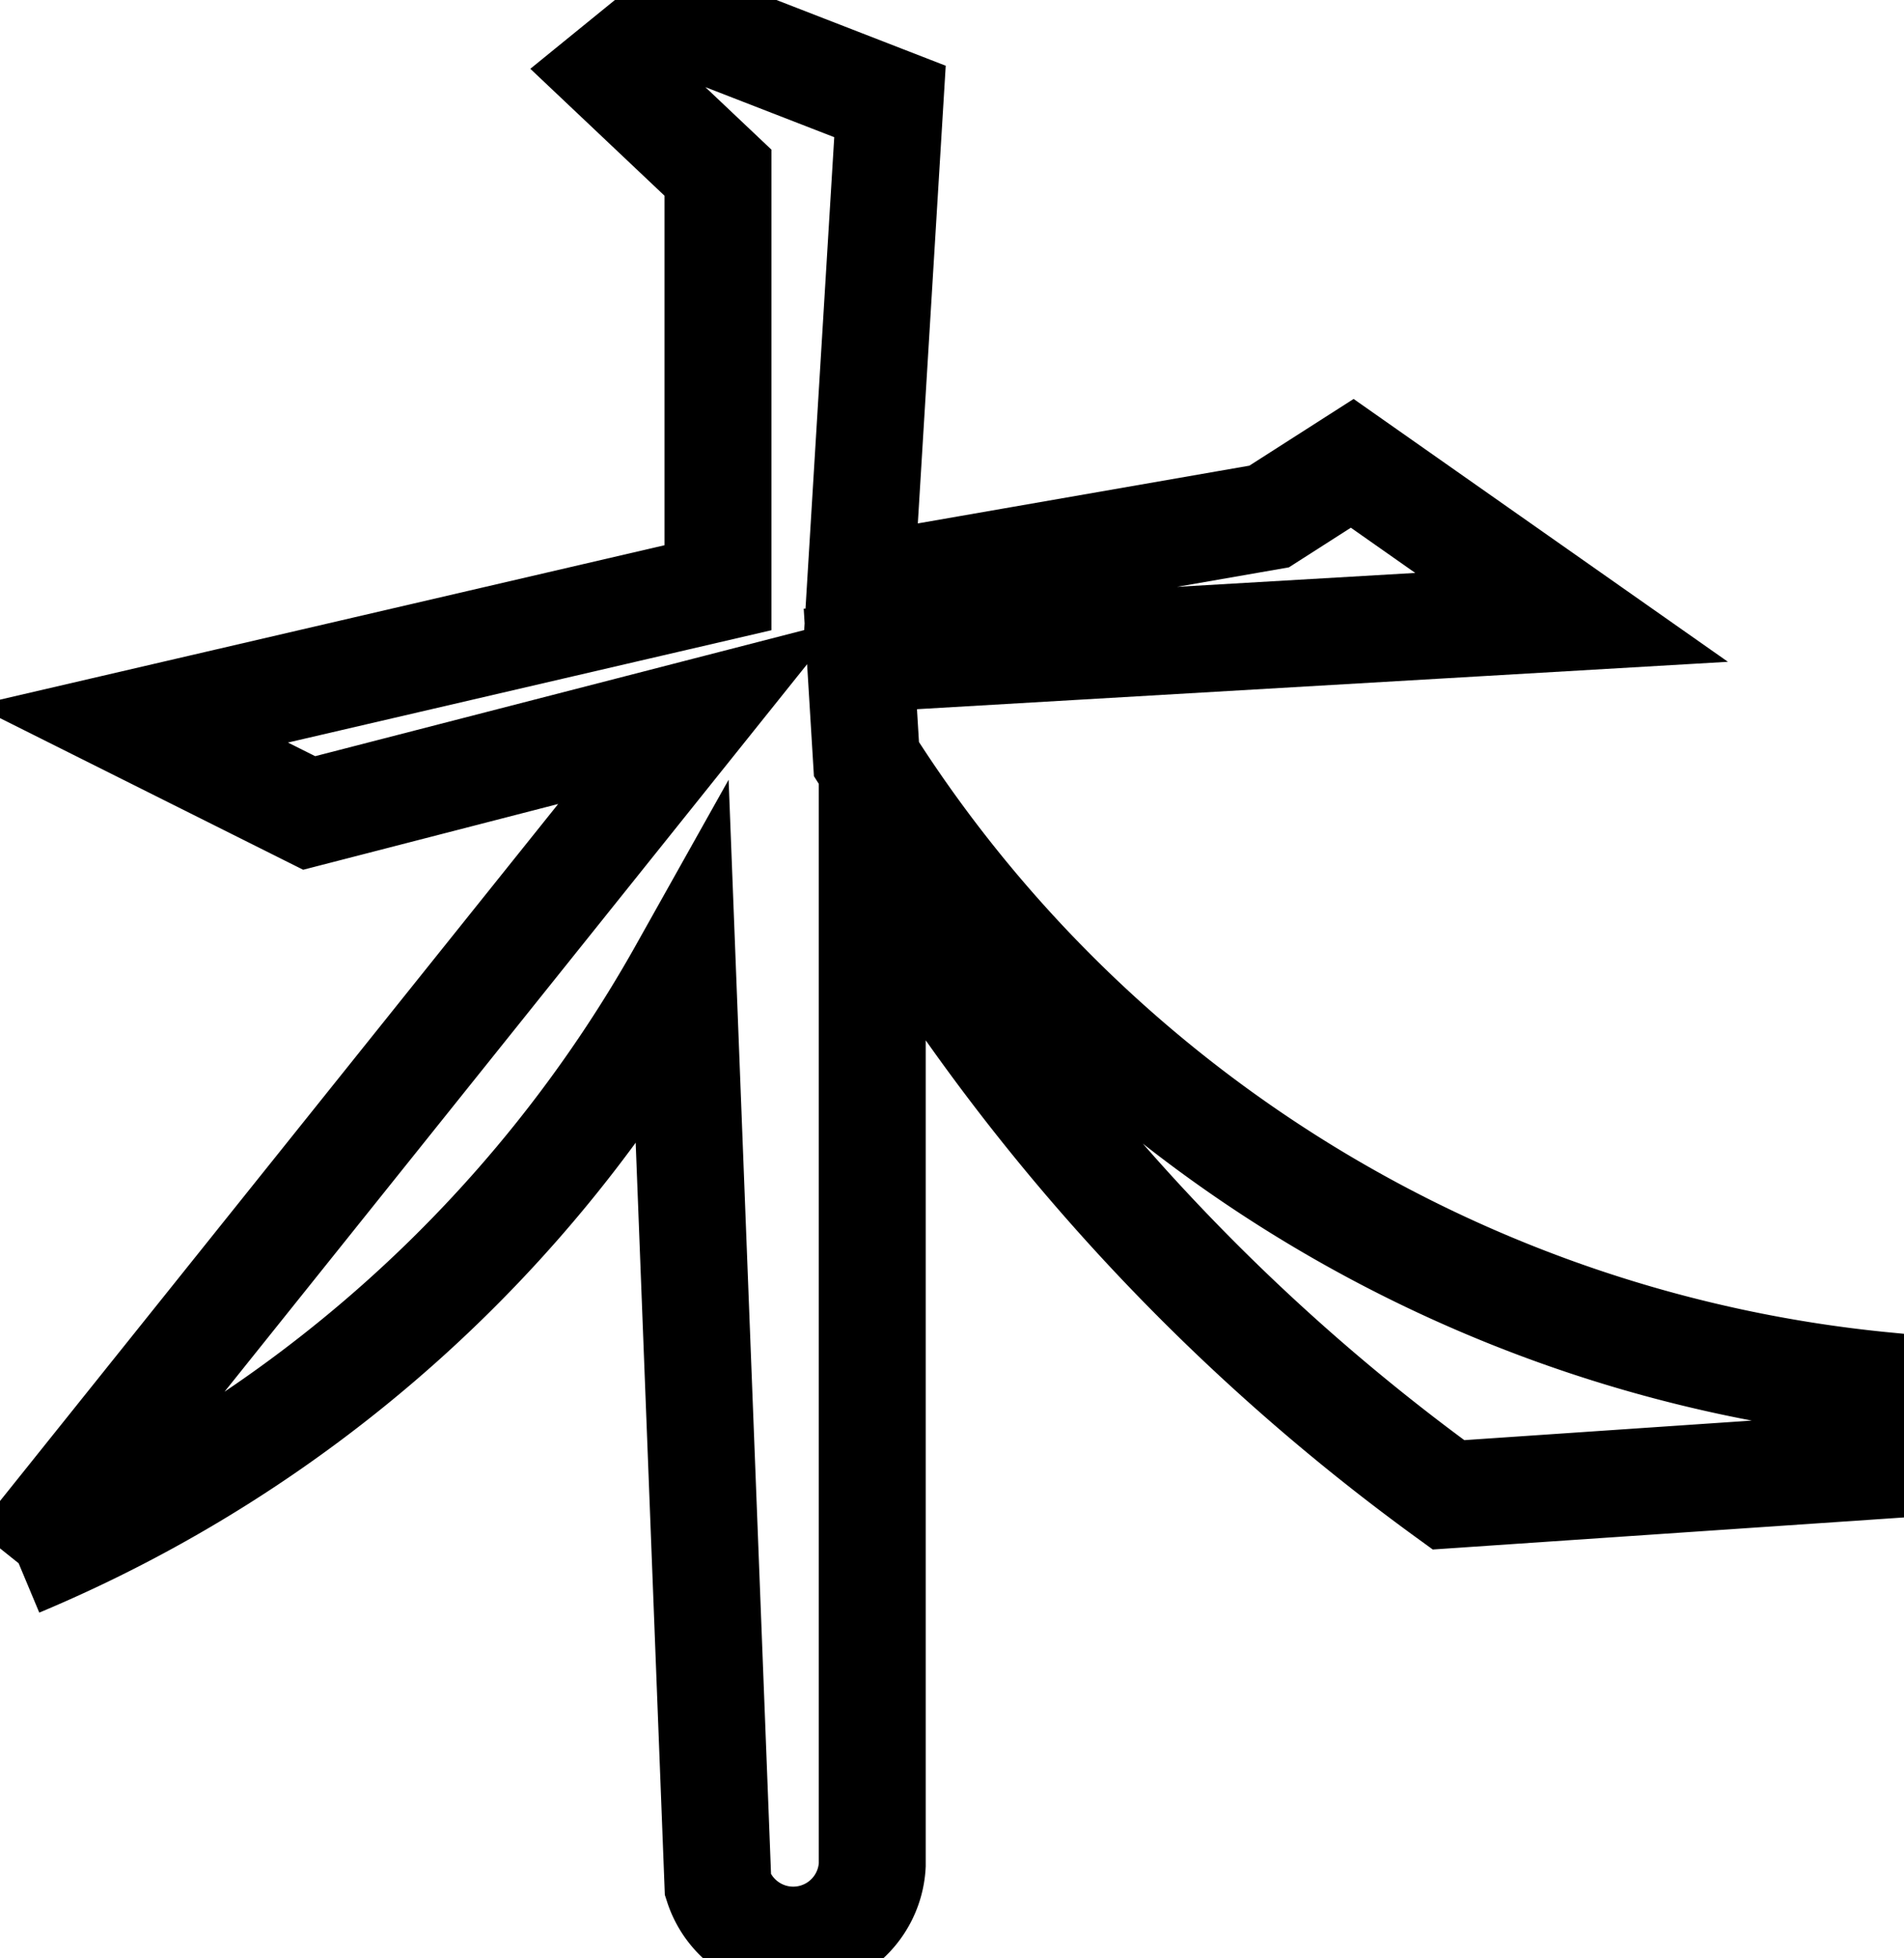 <?xml version="1.0"?>
<!DOCTYPE svg PUBLIC "-//W3C//DTD SVG 1.1//EN" "http://www.w3.org/Graphics/SVG/1.1/DTD/svg11.dtd">
<svg width="6.232mm" height="6.407mm" viewBox="0 0 6.232 6.407" xmlns="http://www.w3.org/2000/svg" version="1.1">
<g id="Sketch020" transform="translate(6.546,-20.207) scale(1,-1)">
<path id="Sketch020_w0000"  d="M -6.485 -25.322 A 4.47 4.47 0 0 1 -4.312 -23.385L -4.196 -26.376 A 0.259 0.259 0 0 1 -3.691 -26.309L -3.691 -23.016 A 6.83 6.83 0 0 1 -1.805 -25.098L -0.393 -25.002 L -0.376 -24.741 A 4.455 4.455 0 0 0 -3.71 -22.691L -3.73 -22.363 L -1.402 -22.227 L -2.12 -21.723 L -2.392 -21.897 L -3.73 -22.13 L -3.633 -20.539 L -4.331 -20.268 L -4.545 -20.442 L -4.196 -20.772 L -4.196 -22.13 L -6.116 -22.576 L -5.534 -22.867 L -4.254 -22.537 L -6.485 -25.322 " stroke="#000000" stroke-width="0.35 px" style="stroke-width:0.35;stroke-miterlimit:4;stroke-dasharray:none;fill:none;fill-opacity:1;fill-rule: evenodd"/>
<title>b'mu_sketch'</title>
</g>
</svg>
